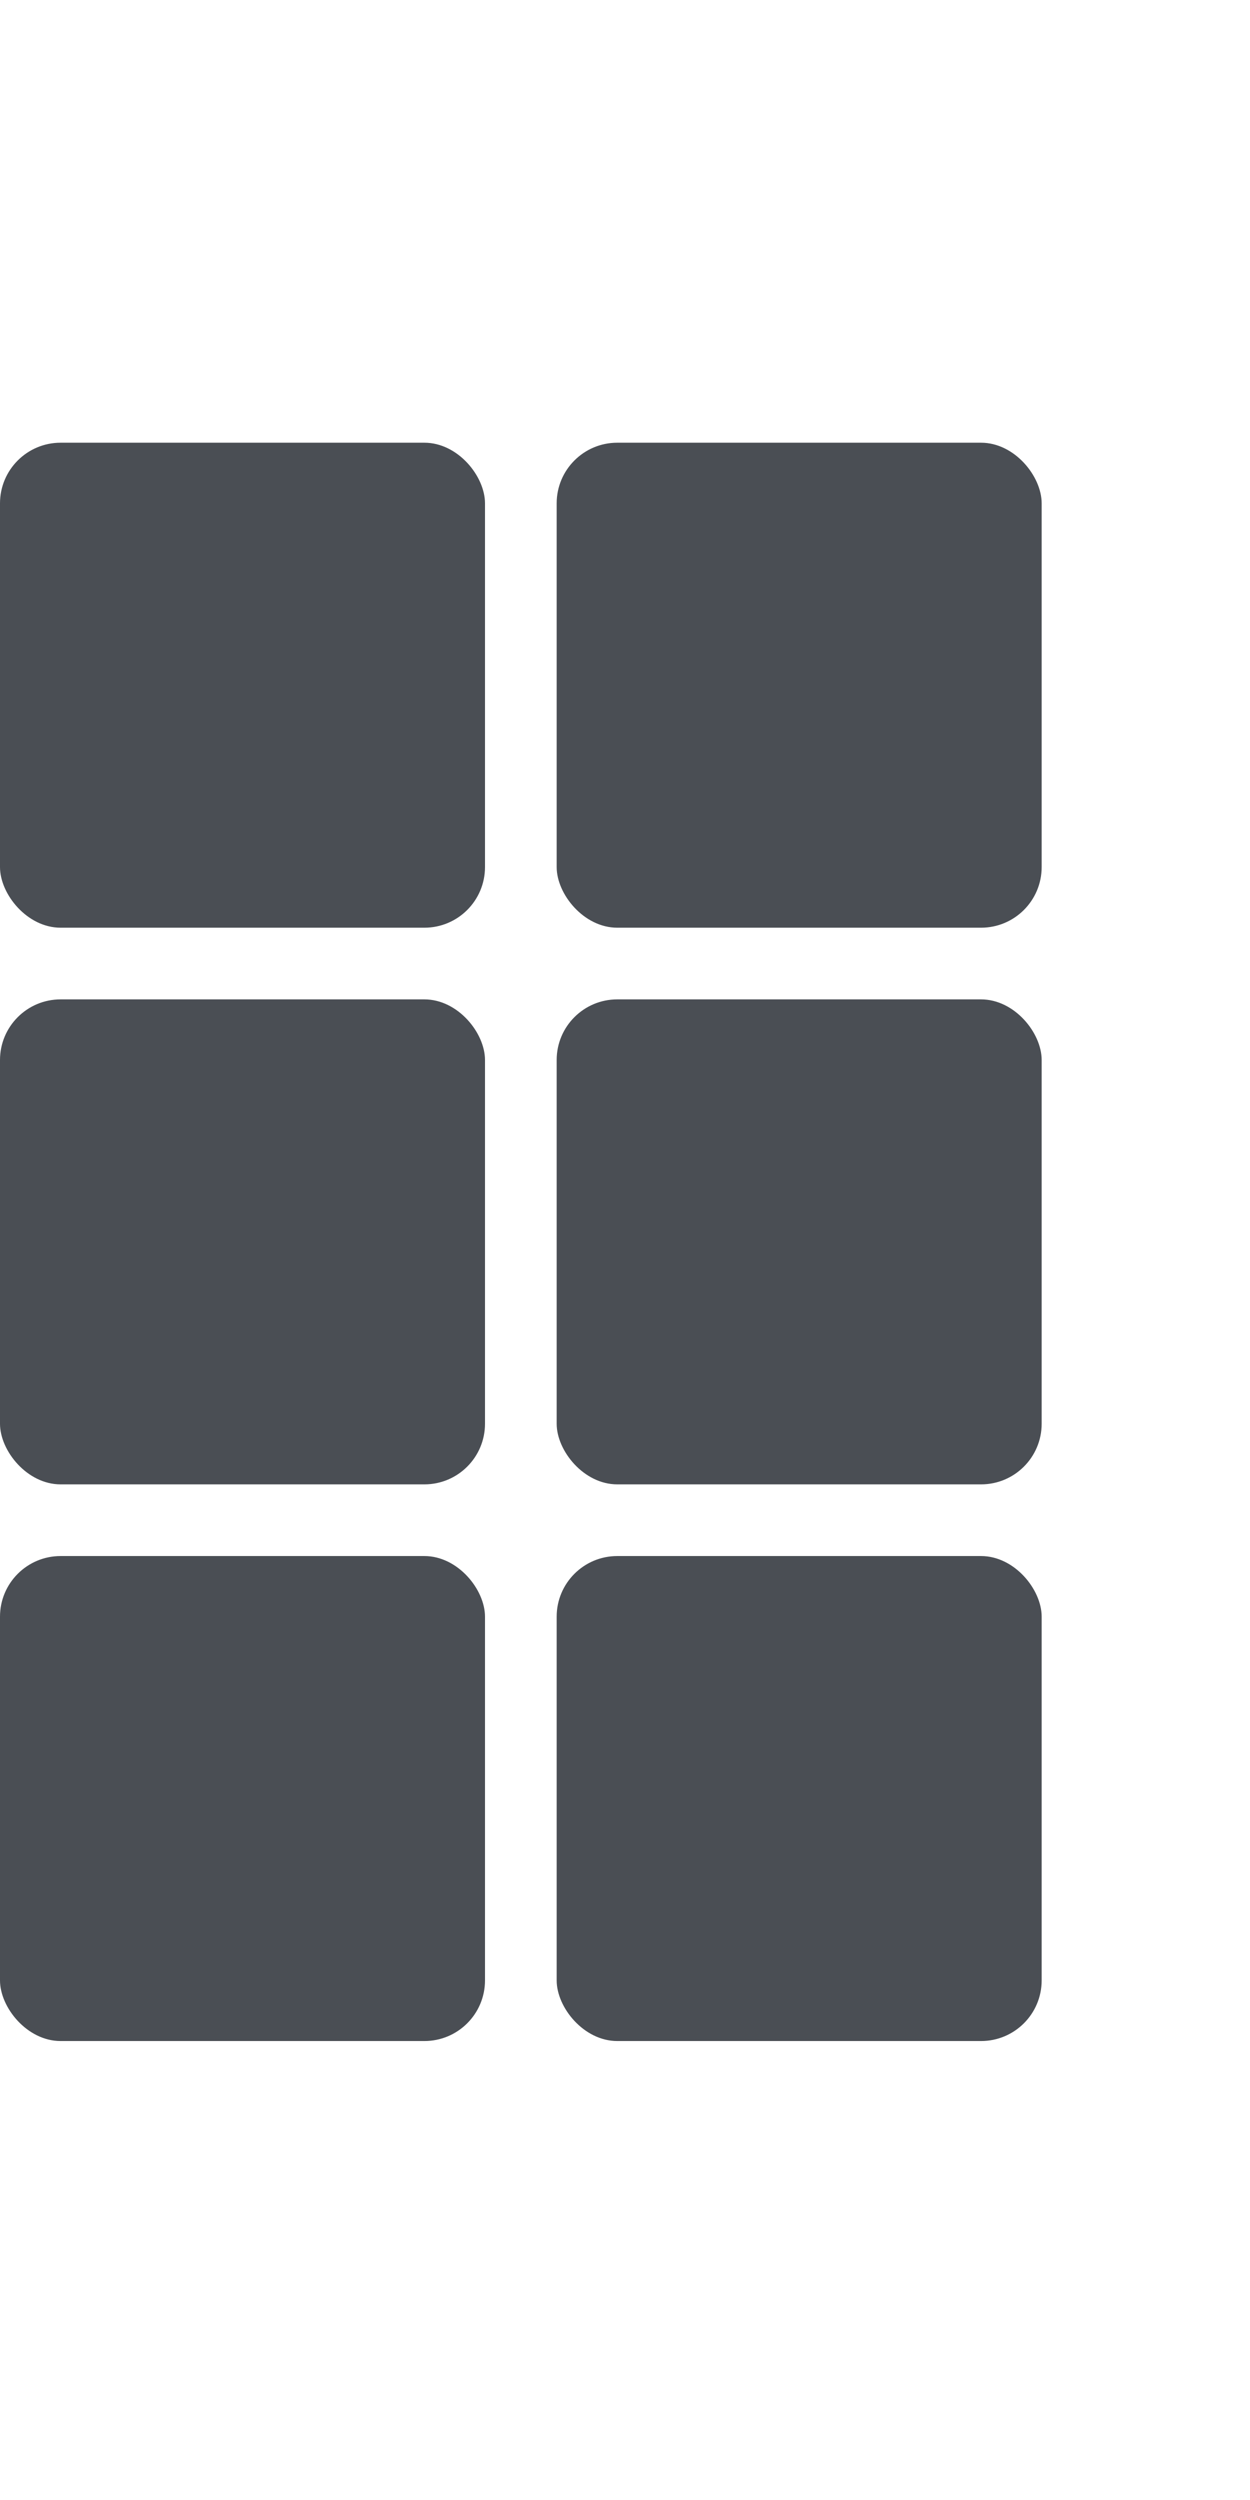 <svg width="48" height="96" viewBox="0 0 24 31" fill="none" xmlns="http://www.w3.org/2000/svg">
    <rect width="9.312" height="9.312" rx="1.164" fill="#4A4E54"/>
    <rect x="10.688" width="9.312" height="9.312" rx="1.164" fill="#4A4E54"/>
    <rect y="10.688" width="9.312" height="9.312" rx="1.164" fill="#4A4E54"/>
    <rect x="10.688" y="10.688" width="9.312" height="9.312" rx="1.164" fill="#4A4E54"/>
    <rect y="21.376" width="9.312" height="9.312" rx="1.164" fill="#4A4E54"/>
    <rect x="10.688" y="21.376" width="9.312" height="9.312" rx="1.164" fill="#4A4E54"/>
  </svg>
  